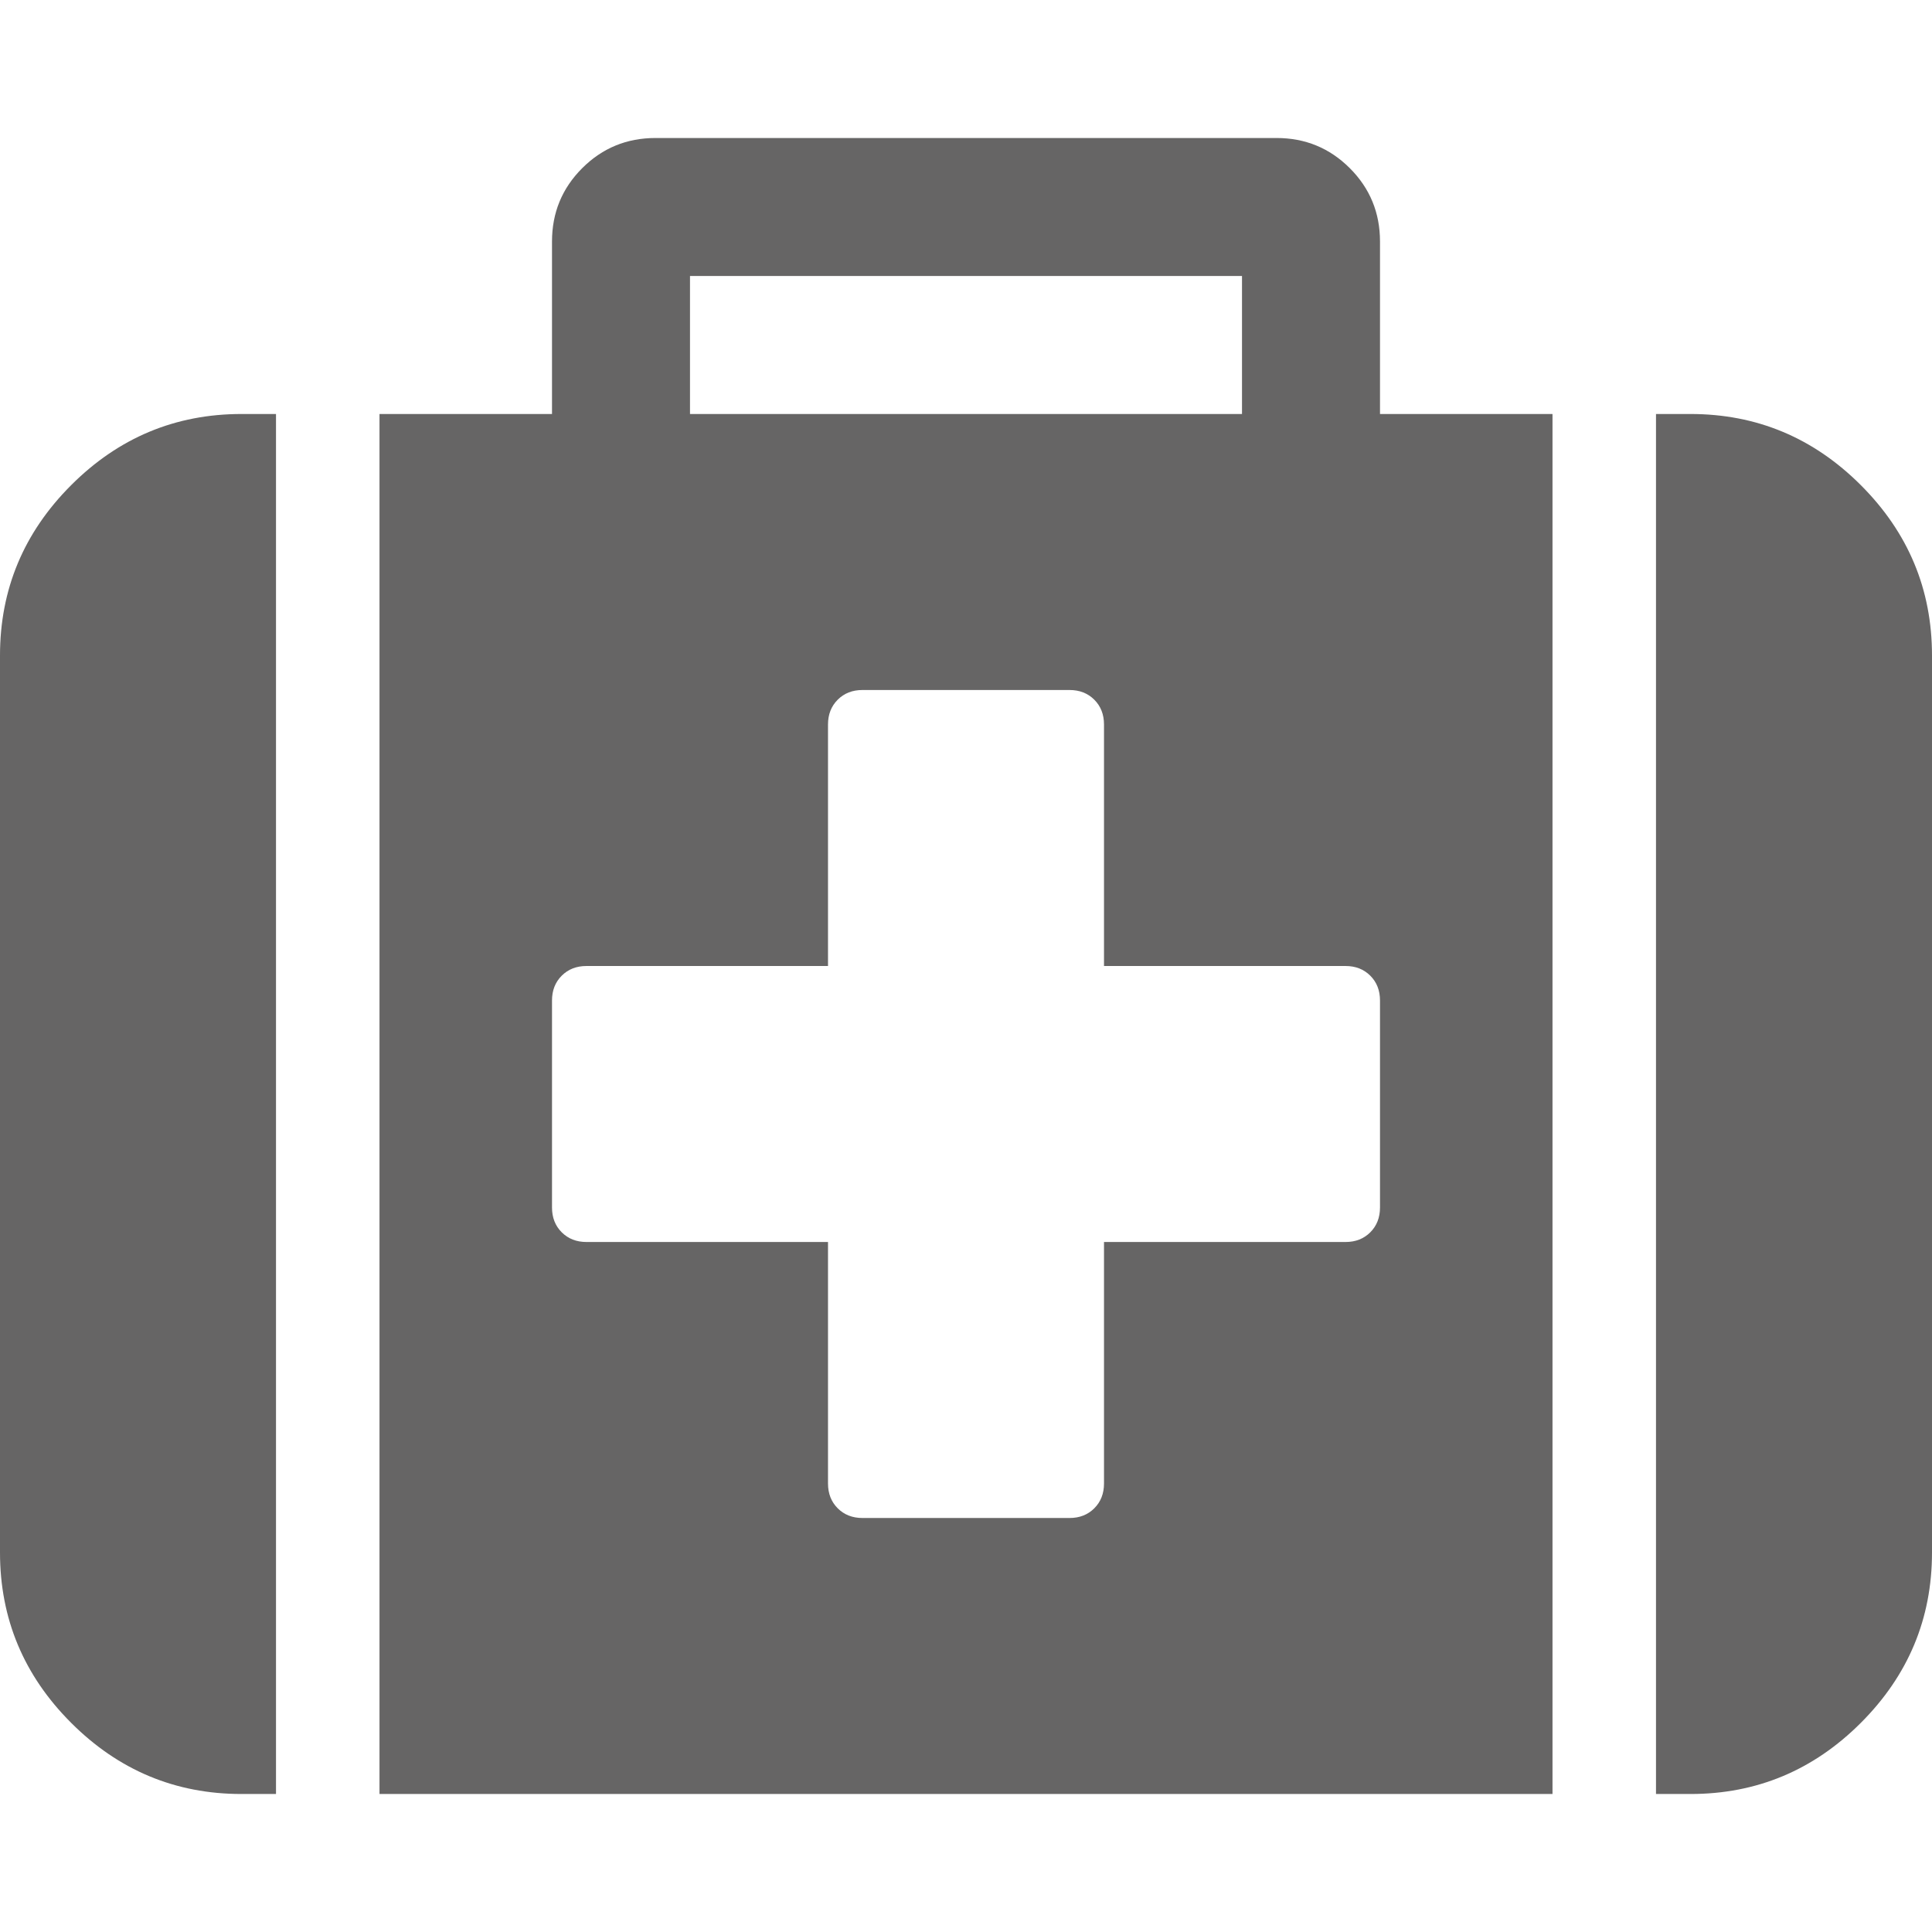 <svg xmlns="http://www.w3.org/2000/svg" width="100%" height="100%" viewBox="0 0 1792 1792"><path fill="#666565
" d="M1280 1120v-192q0-14-9-23t-23-9h-224v-224q0-14-9-23t-23-9h-192q-14 0-23 9t-9 23v224h-224q-14 0-23 9t-9 23v192q0 14 9 23t23 9h224v224q0 14 9 23t23 9h192q14 0 23-9t9-23v-224h224q14 0 23-9t9-23zM640 384h512v-128h-512v128zM256 384v1280h-32q-92 0-158-66t-66-158v-832q0-92 66-158t158-66h32zM1440 384v1280h-1088v-1280h160v-160q0-40 28-68t68-28h576q40 0 68 28t28 68v160h160zM1792 608v832q0 92-66 158t-158 66h-32v-1280h32q92 0 158 66t66 158z" /></svg>